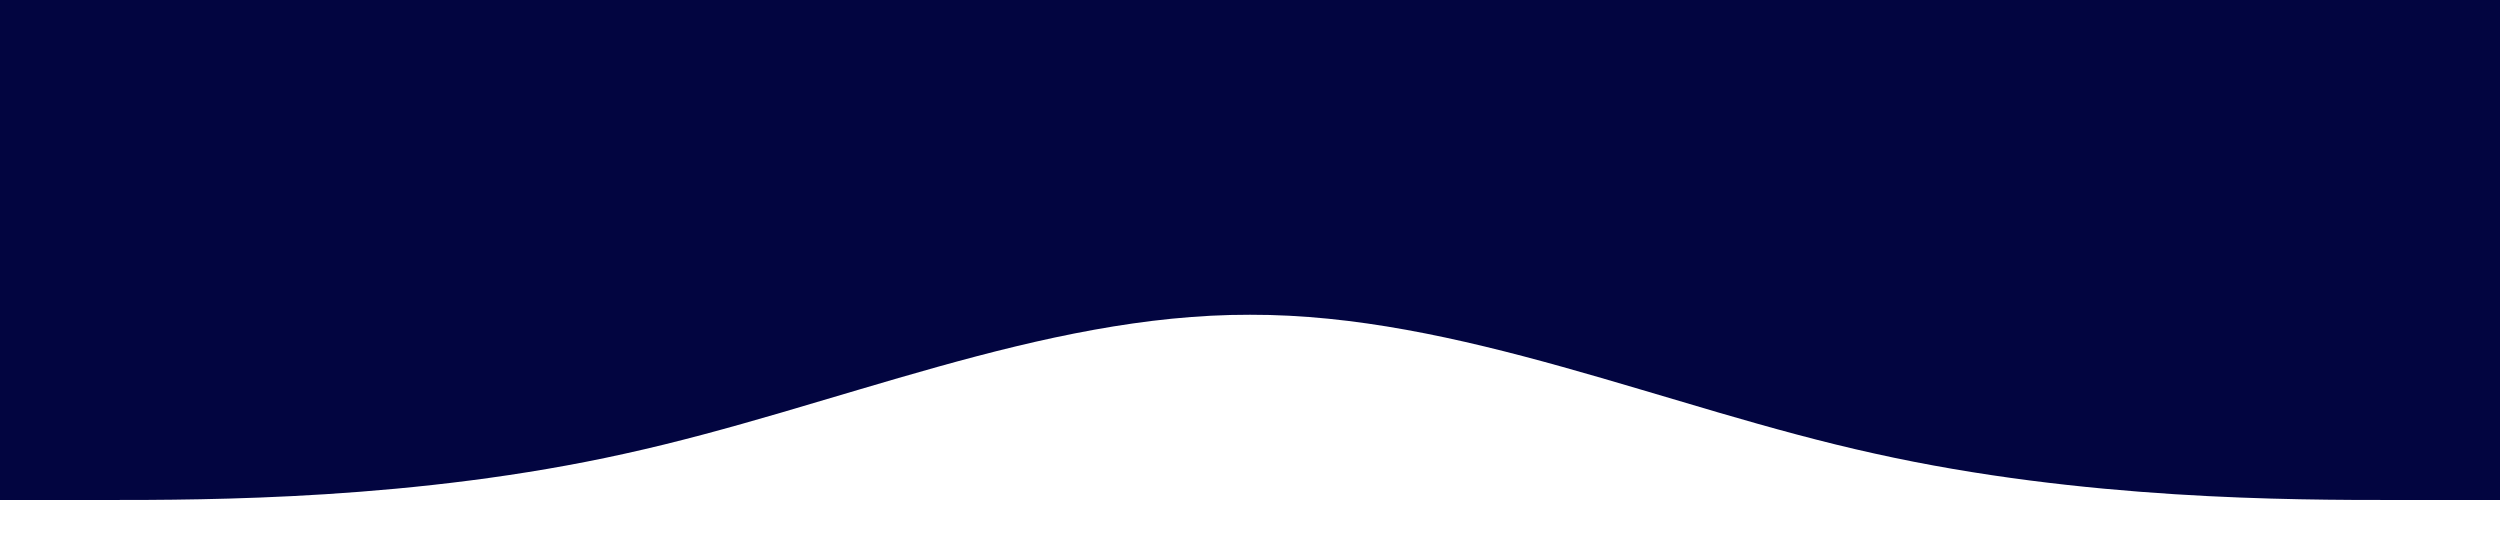 <?xml version="1.0" standalone="no"?><svg xmlns="http://www.w3.org/2000/svg" viewBox="0 0 1440 320"><path fill="#020540" fill-opacity="1" d="M0,288L60,288C120,288,240,288,360,261.3C480,235,600,181,720,181.3C840,181,960,235,1080,261.3C1200,288,1320,288,1380,288L1440,288L1440,0L1380,0C1320,0,1200,0,1080,0C960,0,840,0,720,0C600,0,480,0,360,0C240,0,120,0,60,0L0,0Z"></path></svg>
